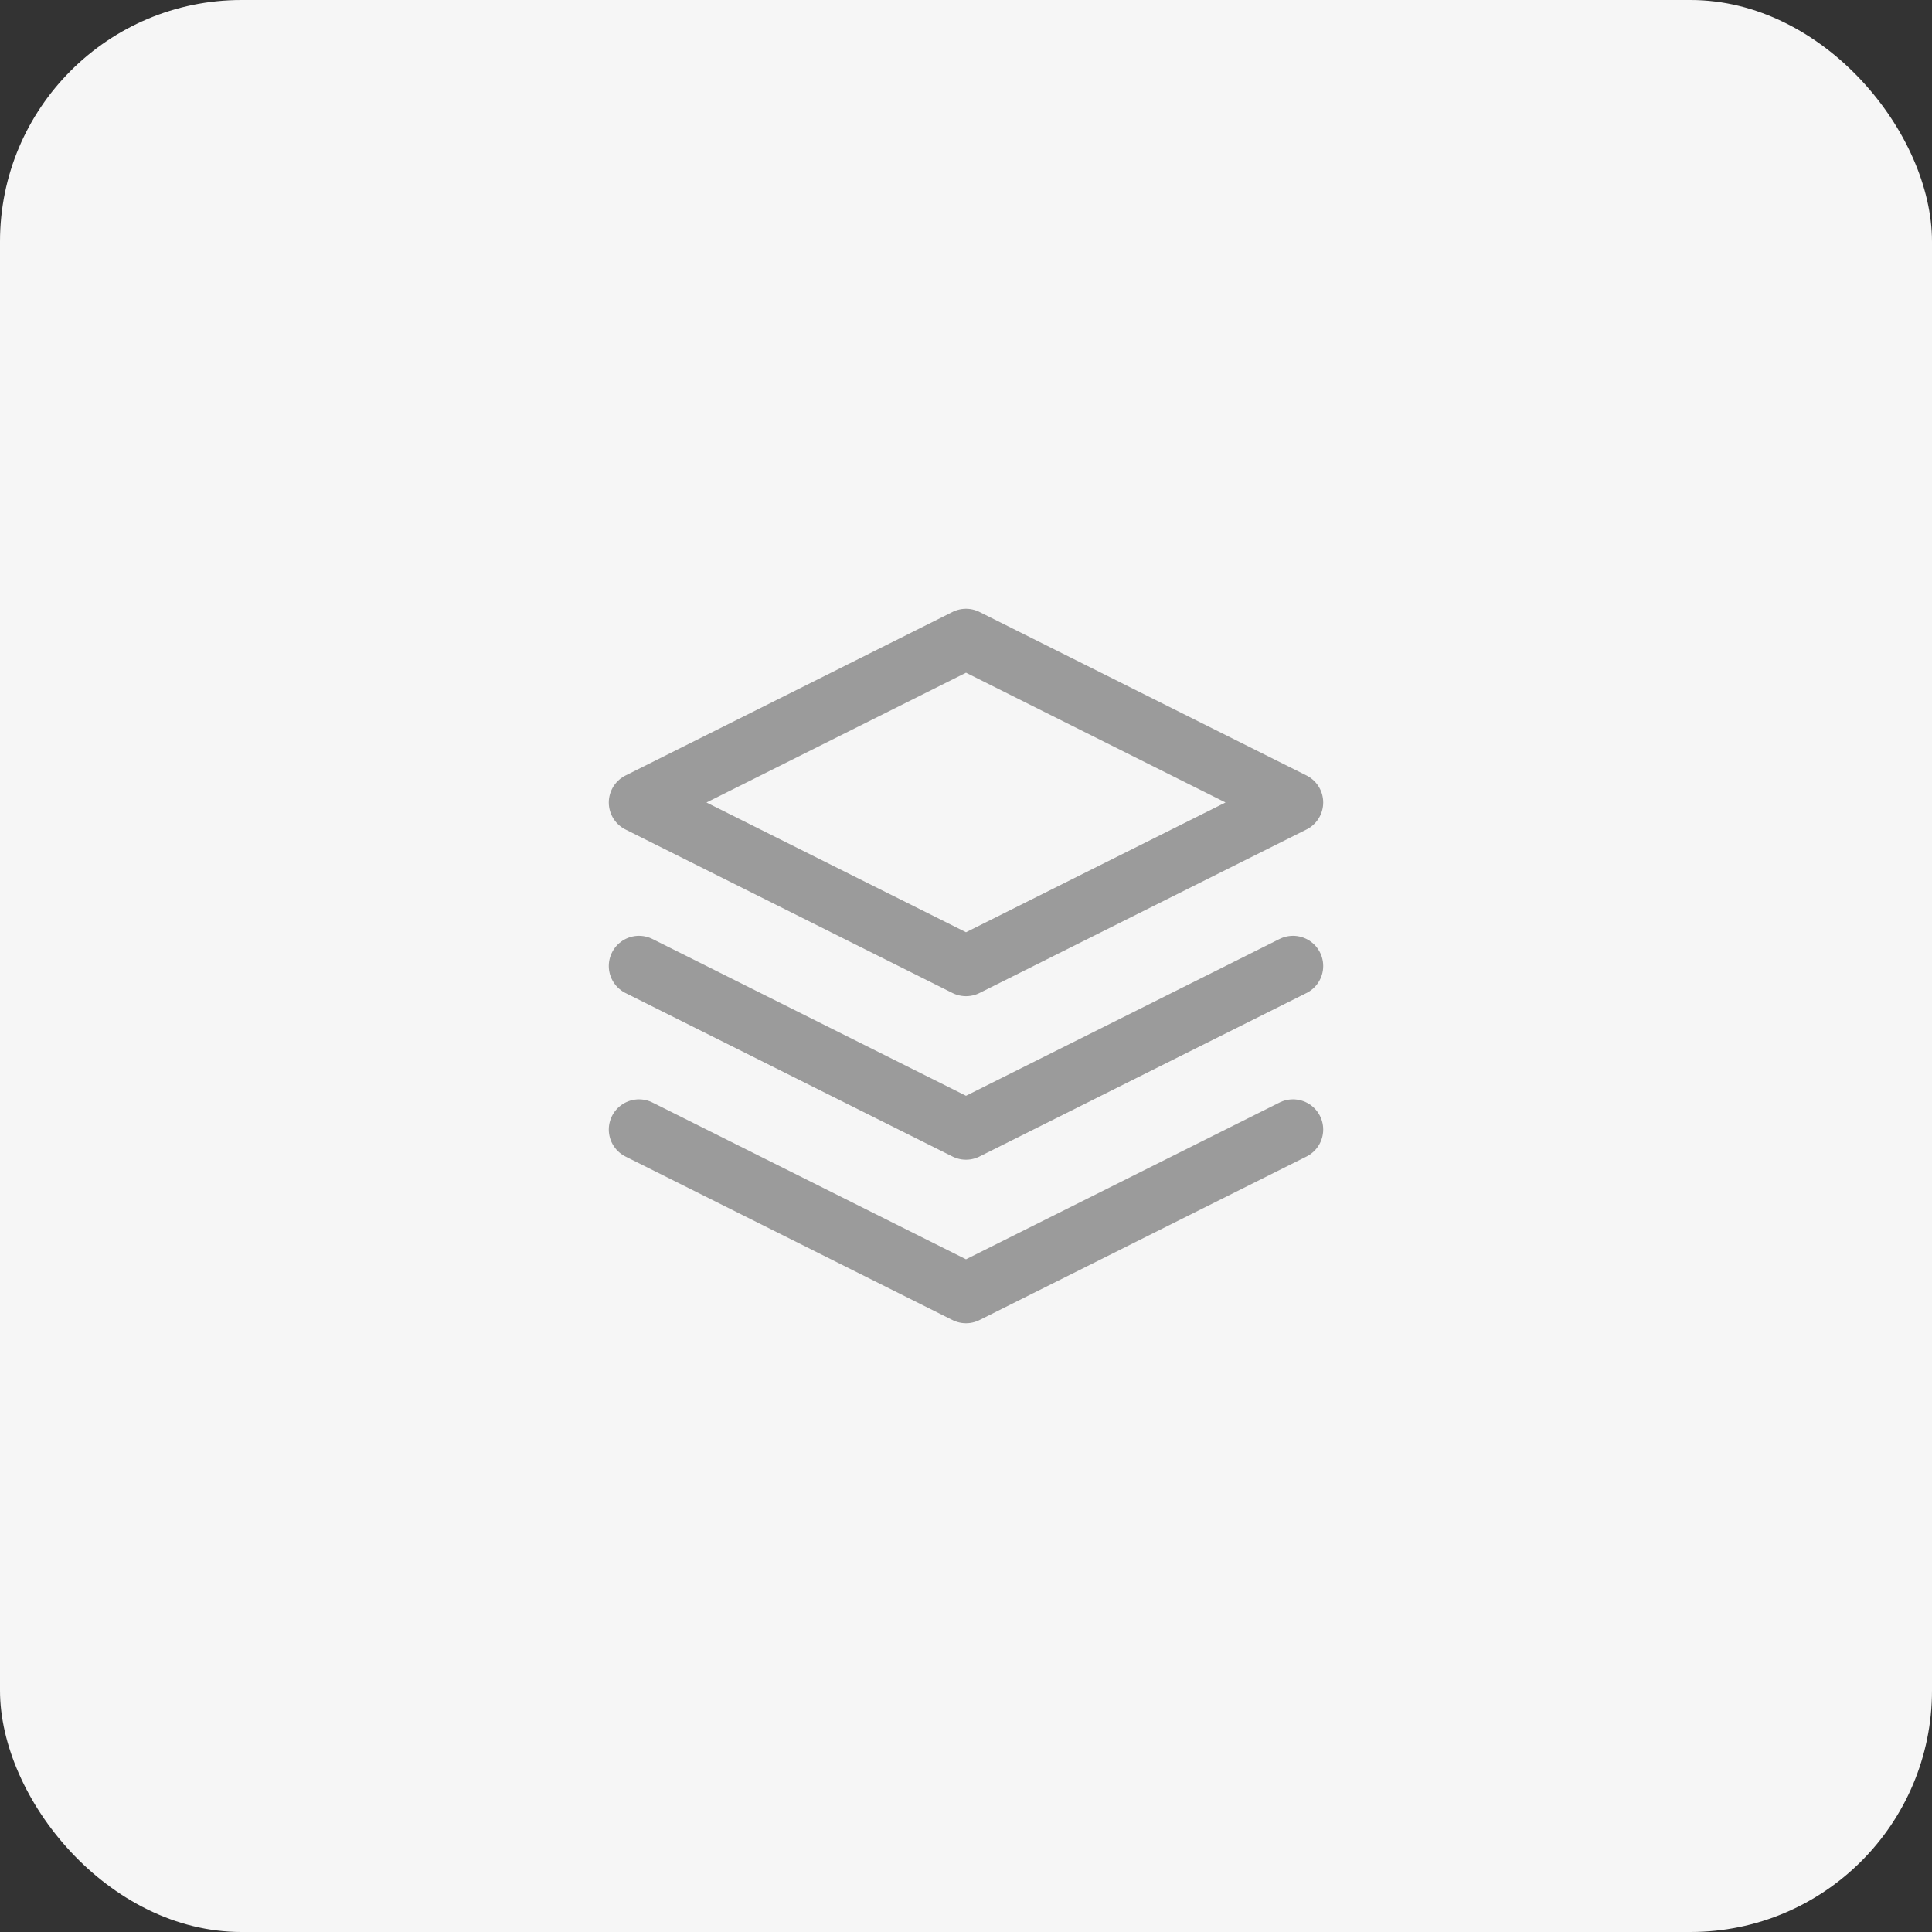 <svg xmlns="http://www.w3.org/2000/svg" viewBox="0 0 64 64" width="64" height="64" fill="none">
  <rect x="0" y="0" width="64" height="64" fill="#333333" stroke="none"/>
  <rect width="64" height="64" fill="#F6F6F6" rx="8" />
  <path stroke="#9B9B9B" stroke-linecap="round" stroke-linejoin="round" stroke-width="2"
    d="m32 21.167-10.833 5.417L32 32l10.833-5.417-10.833-5.417ZM21.167 37.417l10.833 5.417 10.833-5.417M21.167 32l10.833 5.417L42.833 32" />
</svg>